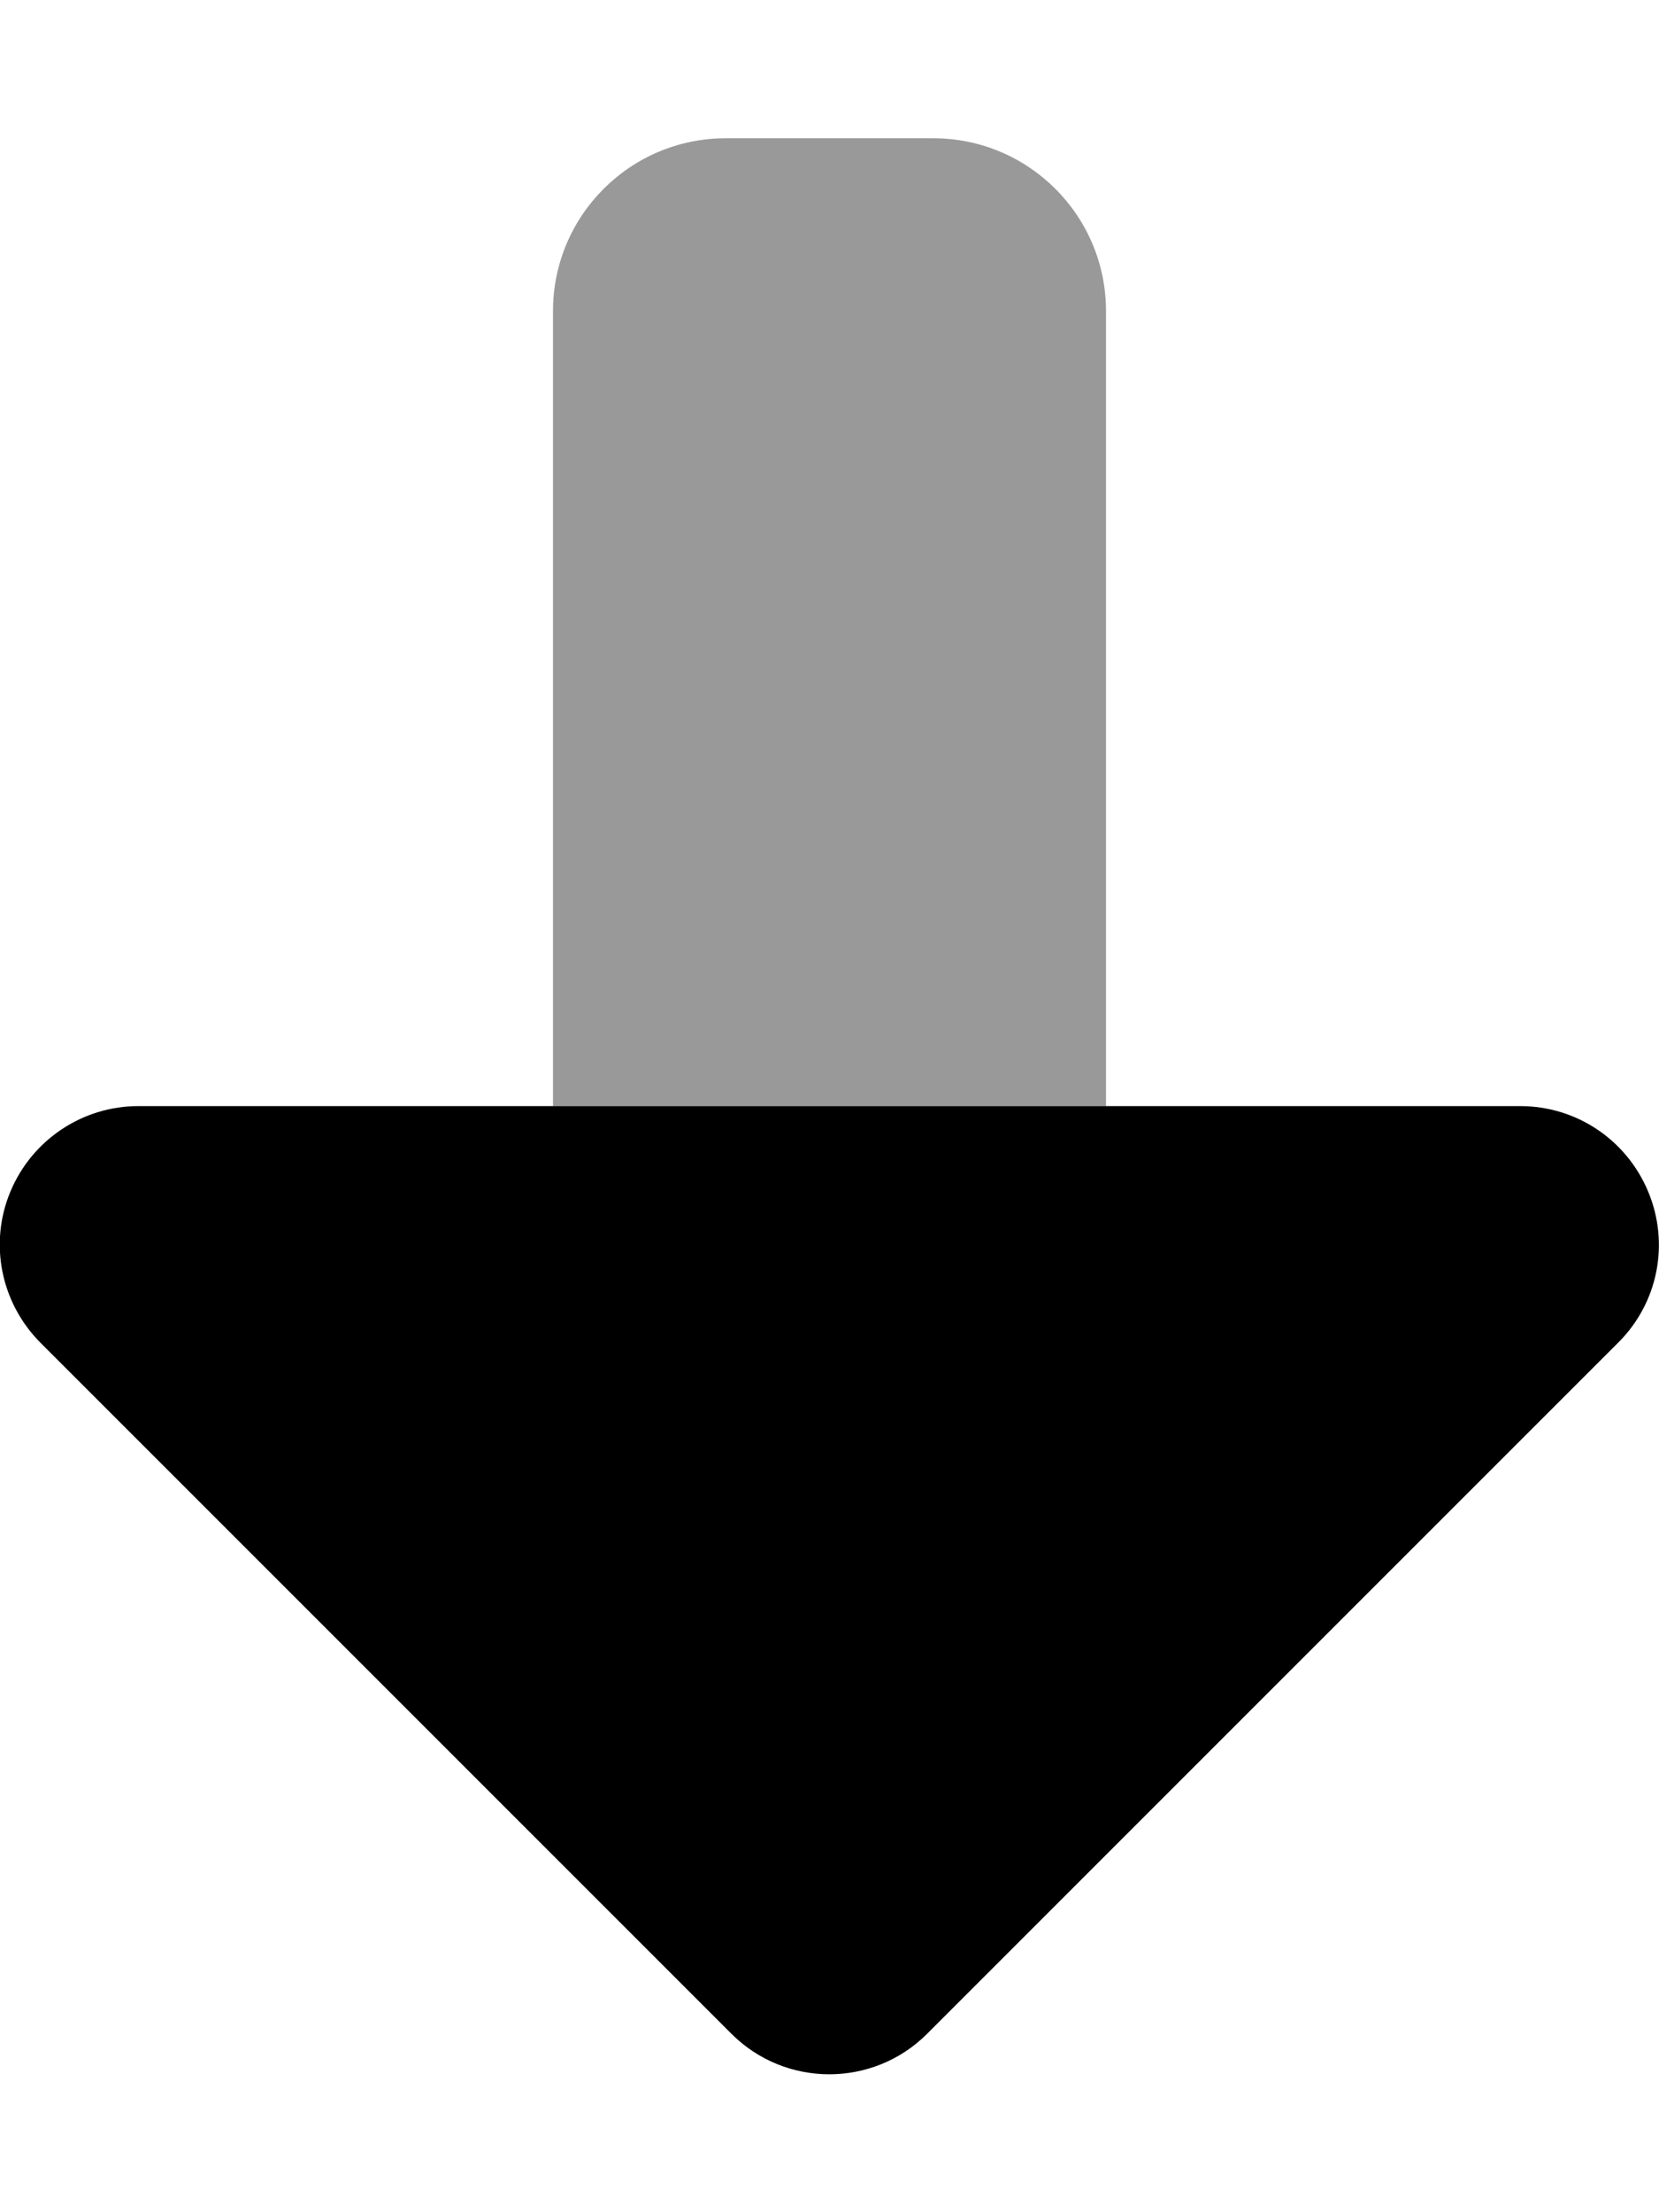 <svg xmlns="http://www.w3.org/2000/svg" viewBox="0 0 384 512"><path class="fa-secondary" style="fill:inherit;opacity:.4;" d="M256 256H128V72c0-22.1 17.9-40 40-40h48c22.1 0 40 17.9 40 40l0 184z"/><path class="fa-primary" style="fill:inherit;opacity:1;" d="M128 256v0l-96 0c-12.9 0-24.6 7.8-29.6 19.8s-2.2 25.7 6.9 34.9l160 160c12.5 12.5 32.8 12.5 45.3 0l160-160c9.2-9.2 11.9-22.9 6.9-34.9s-16.6-19.8-29.6-19.8l-96 0v0H128z"/></svg>
